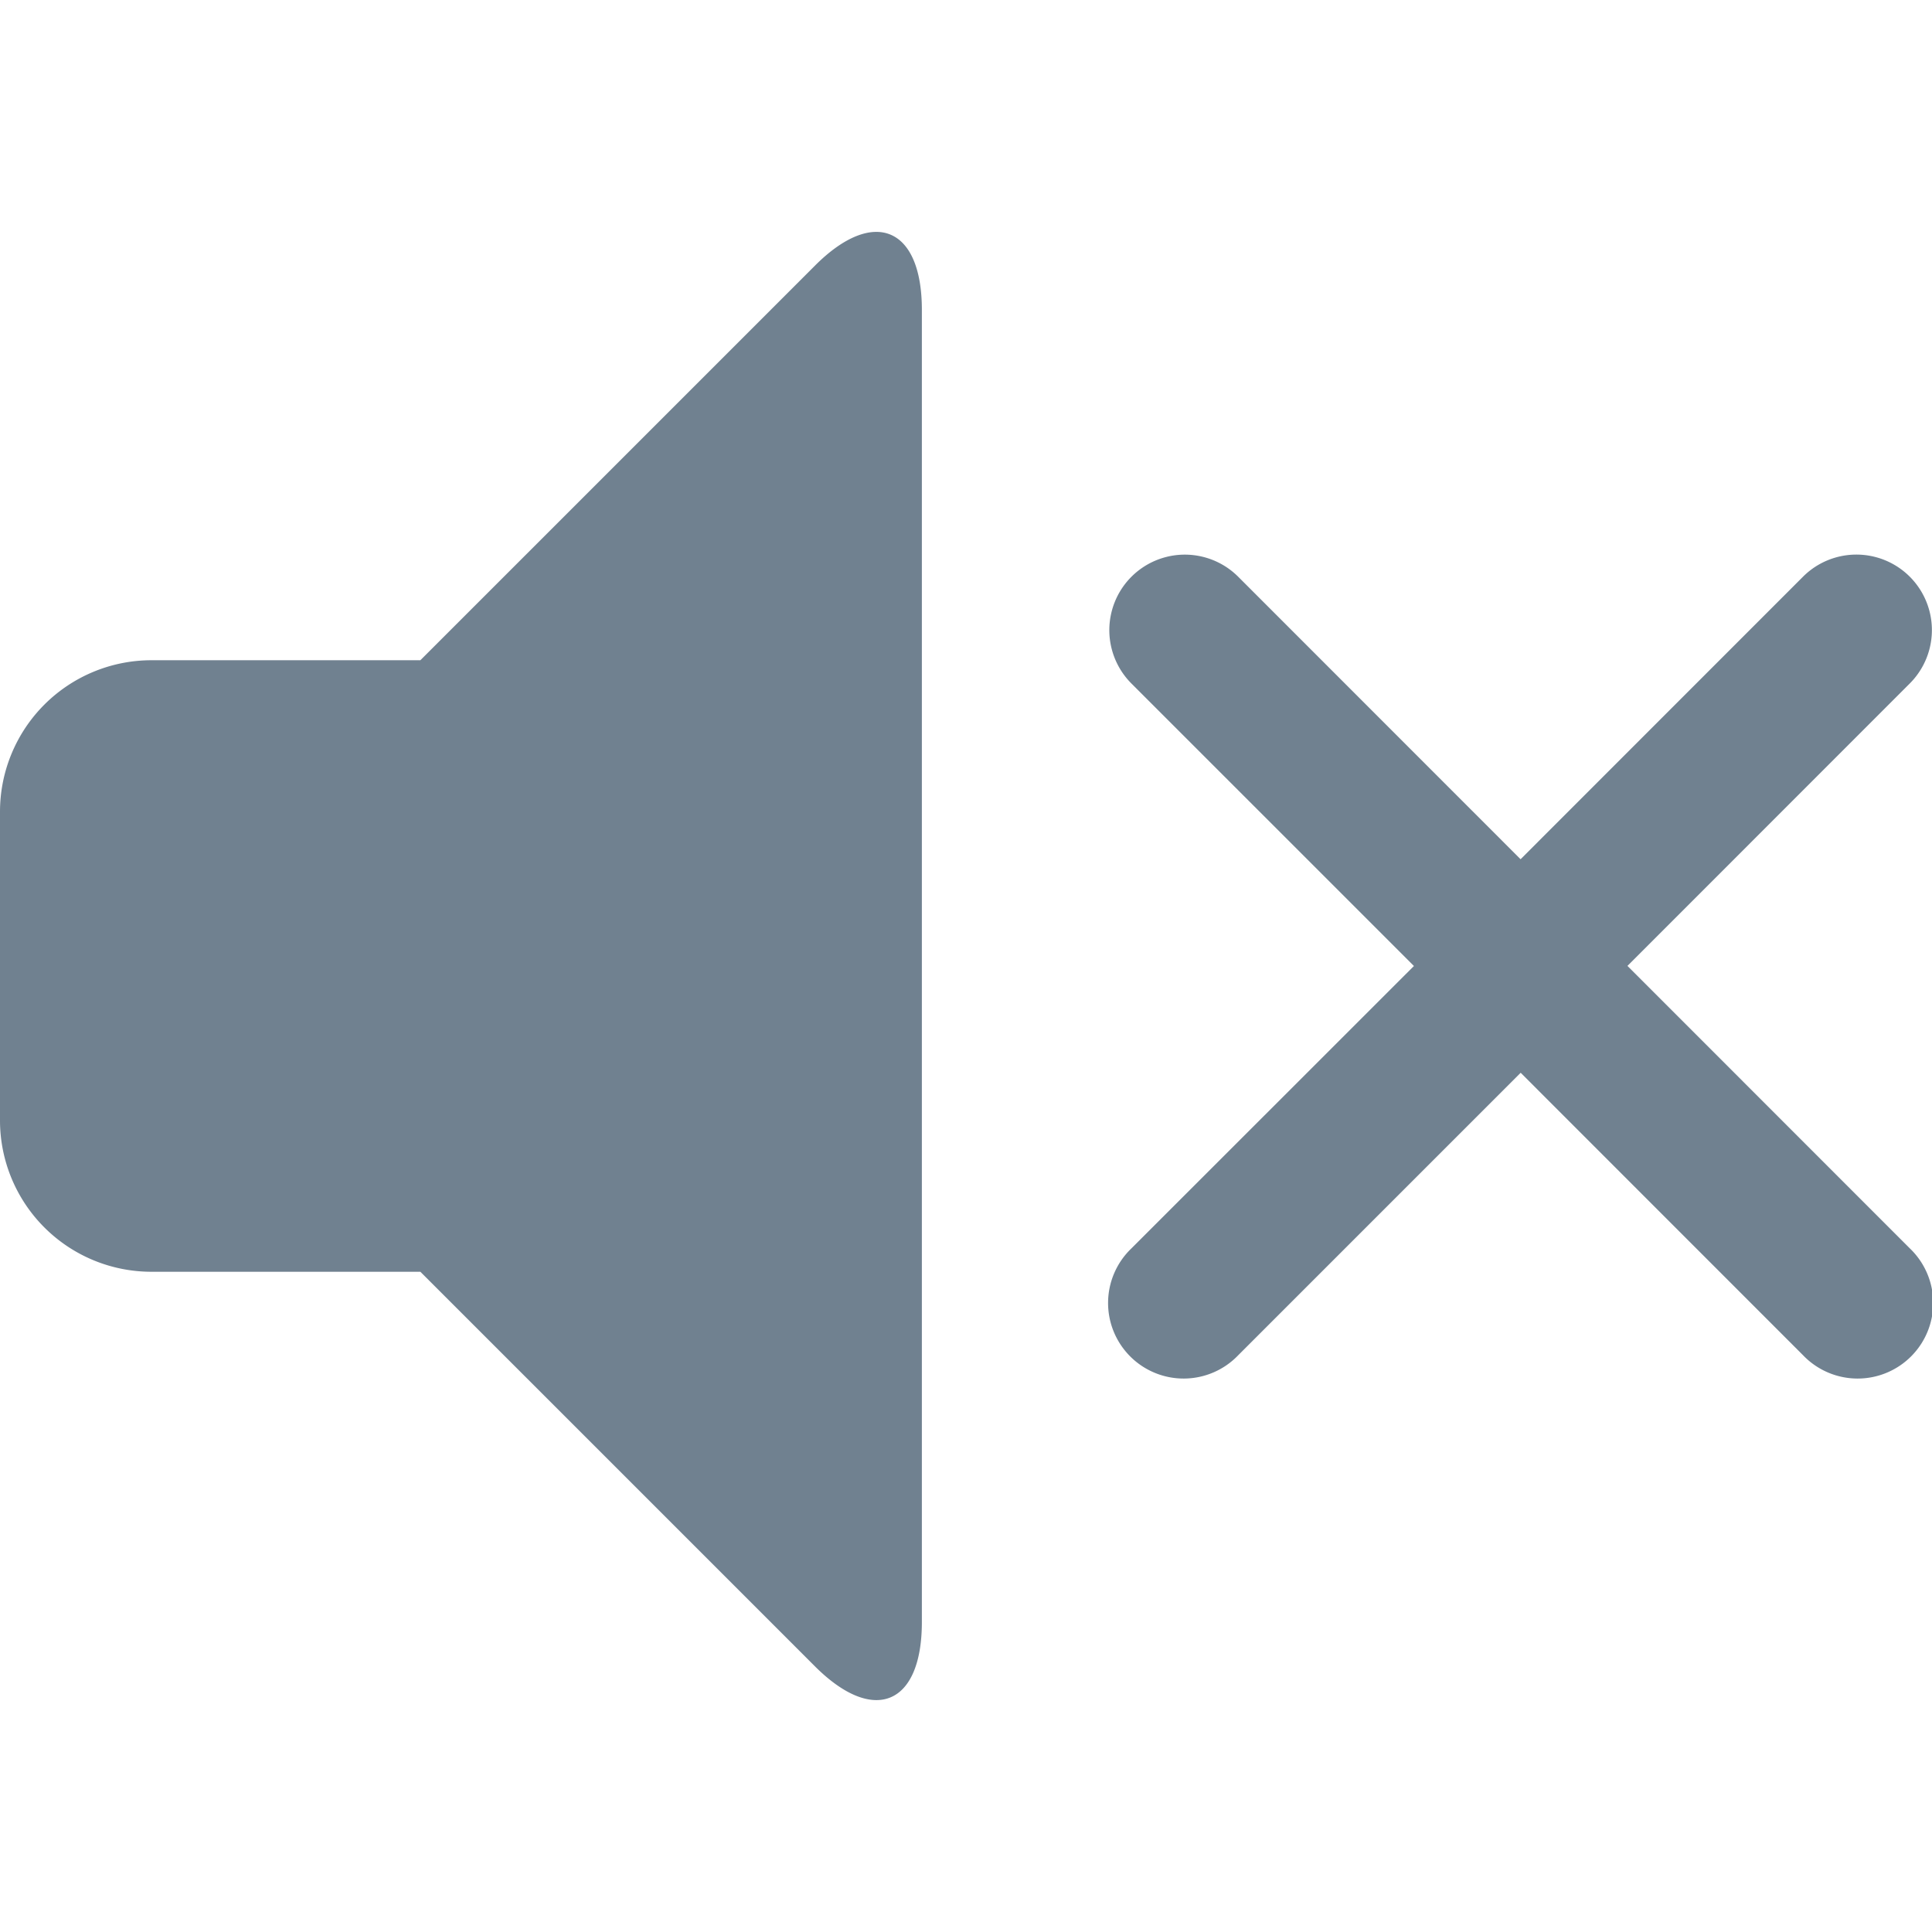 <?xml version="1.0" encoding="UTF-8" standalone="no"?>
<!-- Uploaded to: SVG Repo, www.svgrepo.com, Generator: SVG Repo Mixer Tools -->

<svg
   fill="#708190"
   width="800"
   height="800"
   viewBox="-1.5 0 19 19"
   class="cf-icon-svg"
   version="1.1"
   id="svg1"
   xmlns="http://www.w3.org/2000/svg"
   xmlns:svg="http://www.w3.org/2000/svg">
  <defs
     id="defs1" />
  <path
     d="M 7.566,3.047 V 15.952 c 0,0.817 -0.473,1.013 -1.051,0.436 L 2.634,12.507 H -0.014 A 1.489,1.489 0 0 1 -1.5,11.023 V 7.979 a 1.49,1.49 0 0 1 1.485,-1.486 H 2.634 L 6.515,2.612 C 7.091,2.035 7.566,2.231 7.566,3.047 Z M 17.282,12.277 A 0.743,0.743 0 1 1 16.232,13.328 L 13.455,10.55 10.677,13.328 A 0.743,0.743 0 1 1 9.627,12.277 L 12.405,9.5 9.627,6.722 A 0.742,0.742 0 0 1 10.677,5.672 l 2.777,2.778 2.777,-2.778 a 0.742,0.742 0 0 1 1.051,1.049 l -2.777,2.778 z"
     id="path1"
     style="fill: #708190;fill-opacity:1;stroke:none;stroke-width:1.34" />
</svg>
